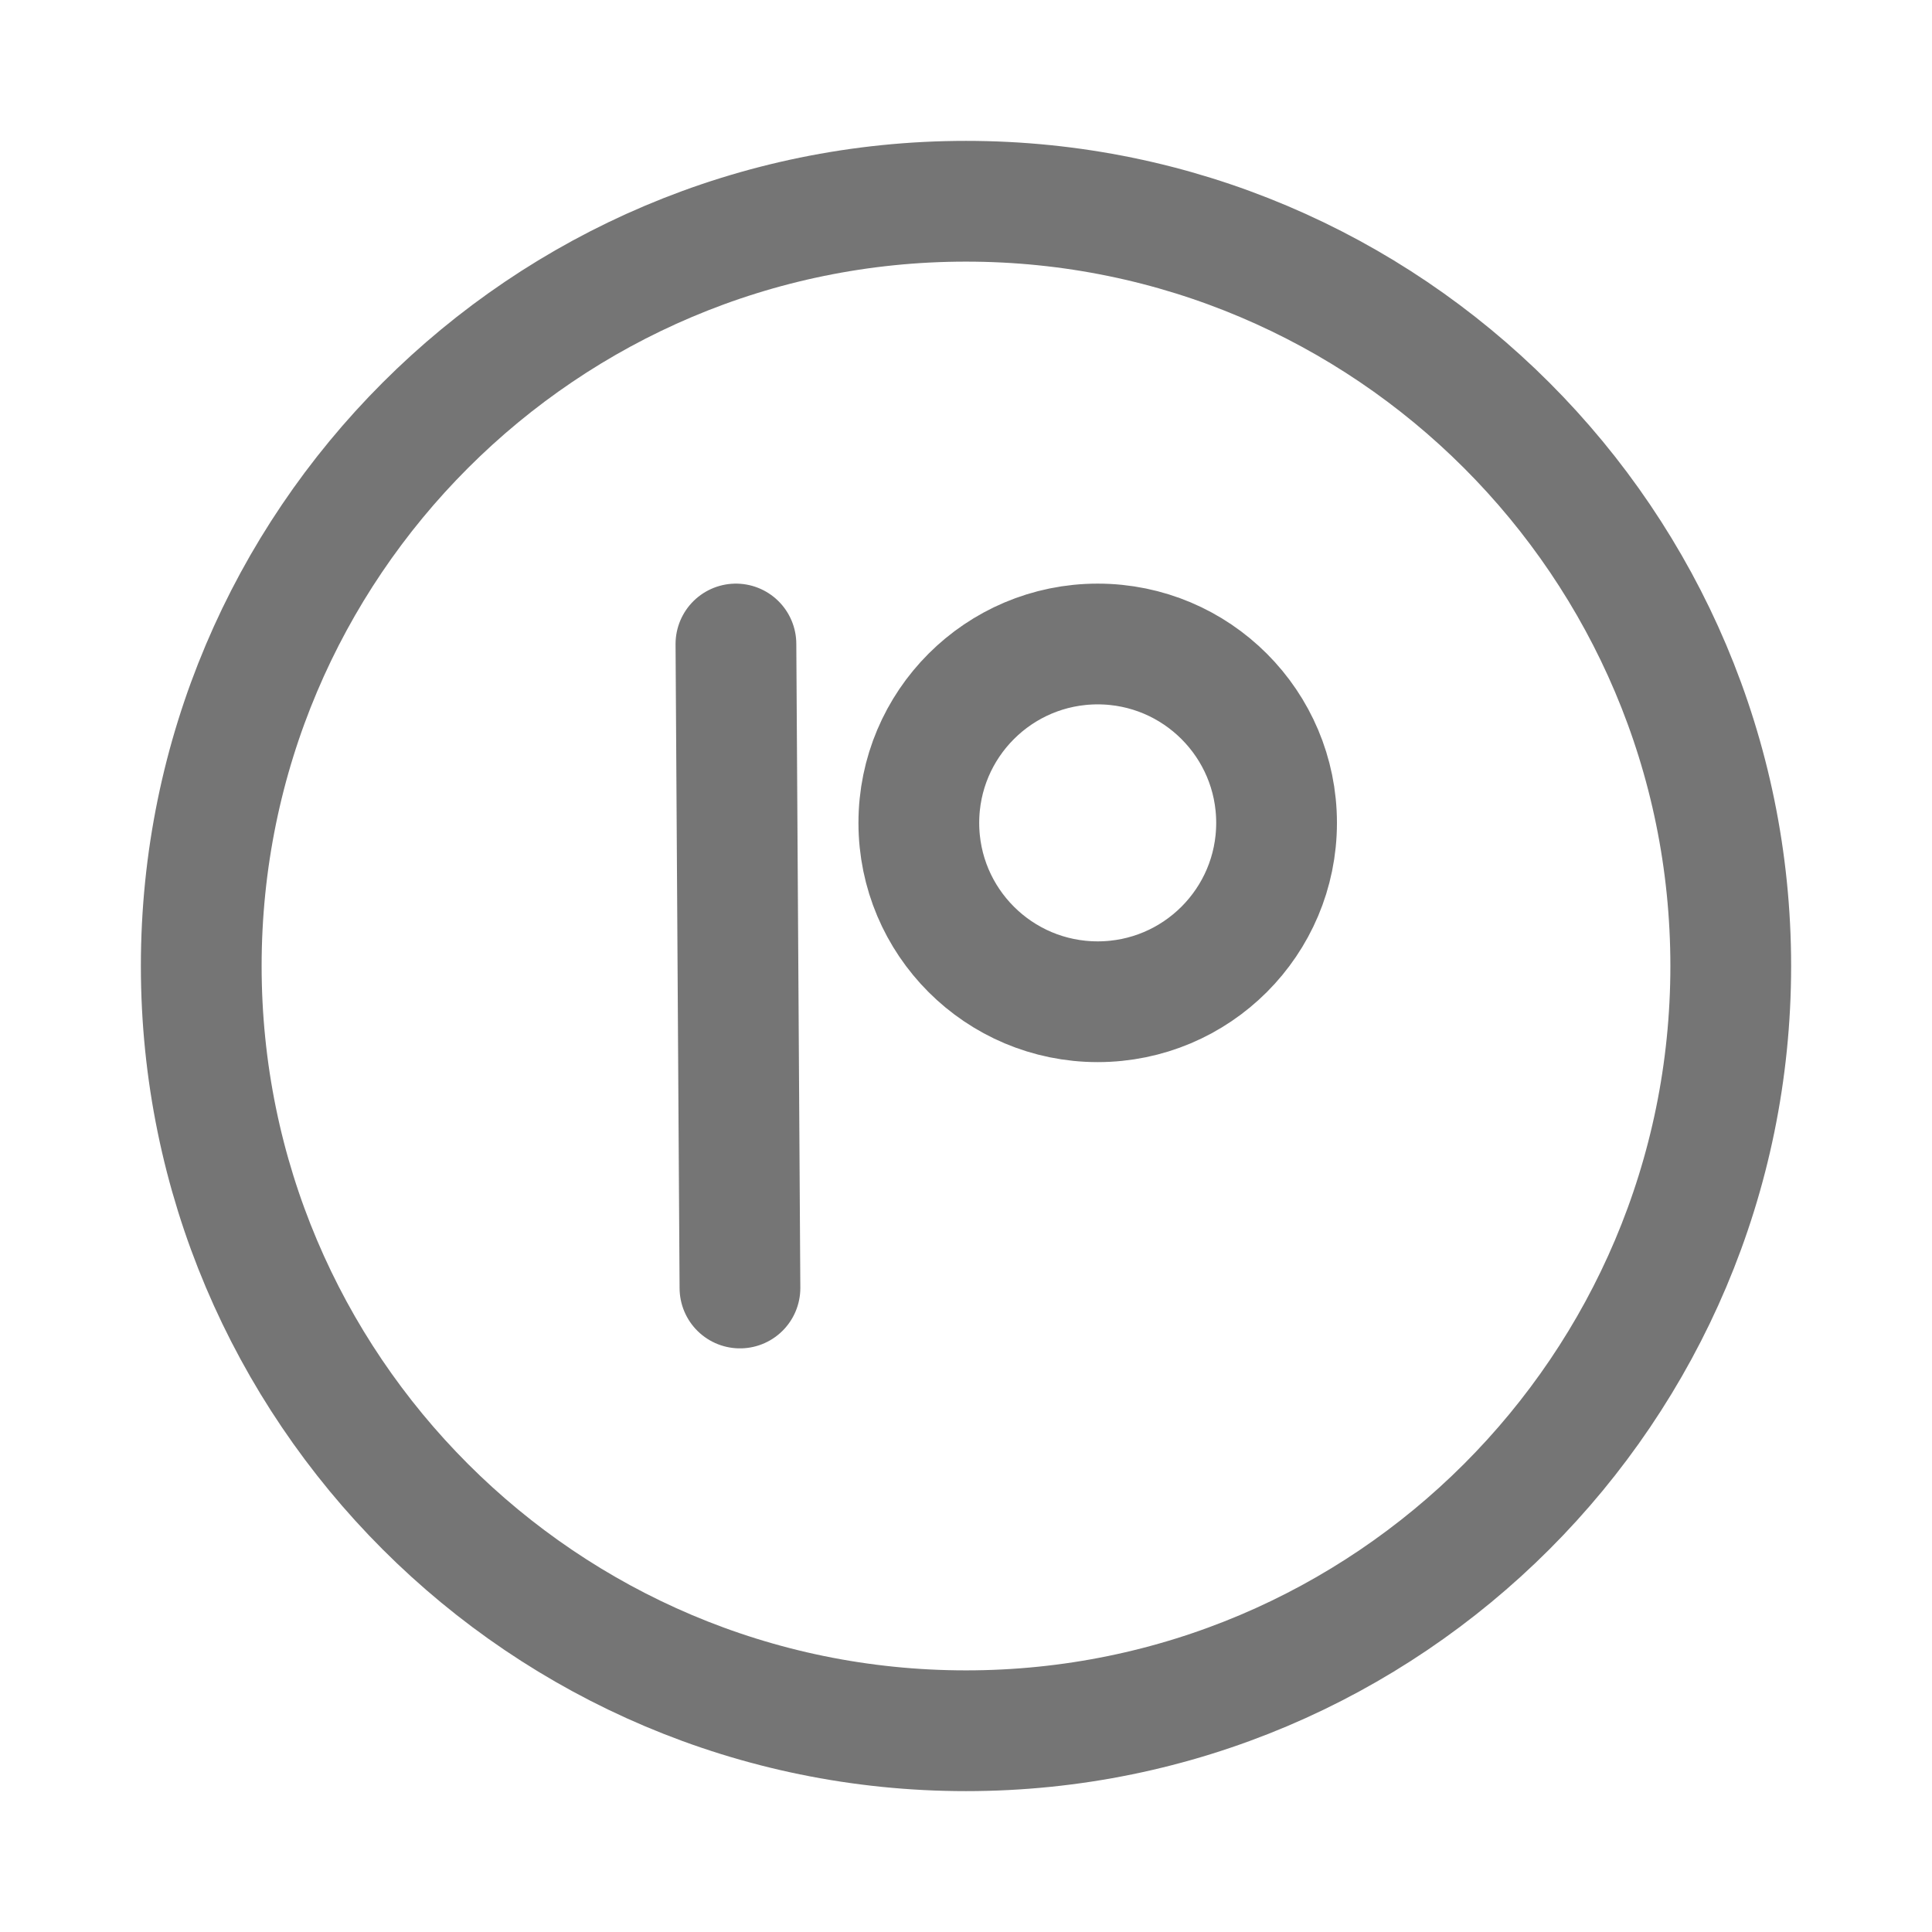 <svg xmlns="http://www.w3.org/2000/svg" fill-rule="evenodd" stroke-linecap="round" stroke-linejoin="round" stroke-miterlimit="1.414" clip-rule="evenodd" viewBox="0 0 24 24">
  <path
  fill="none"
  stroke="#757575"
  stroke-width="1.5" 
  d="M12 2.5c-5.244 0-9.5 4.256-9.5 9.5s4.256 9.5 
  9.5 9.5 9.5-4.256 9.5-9.5-4.256-9.5-9.5-9.5z
  M13.636 8c1.227 0 2.222.995 2.222 2.222 0 1.228-.995 
  2.222-2.222 2.222-1.227 0-2.222-.994-2.222-2.222
  0-1.227.995-2.222 2.222-2.222zM9.142
  8l.05 8"/>
</svg>